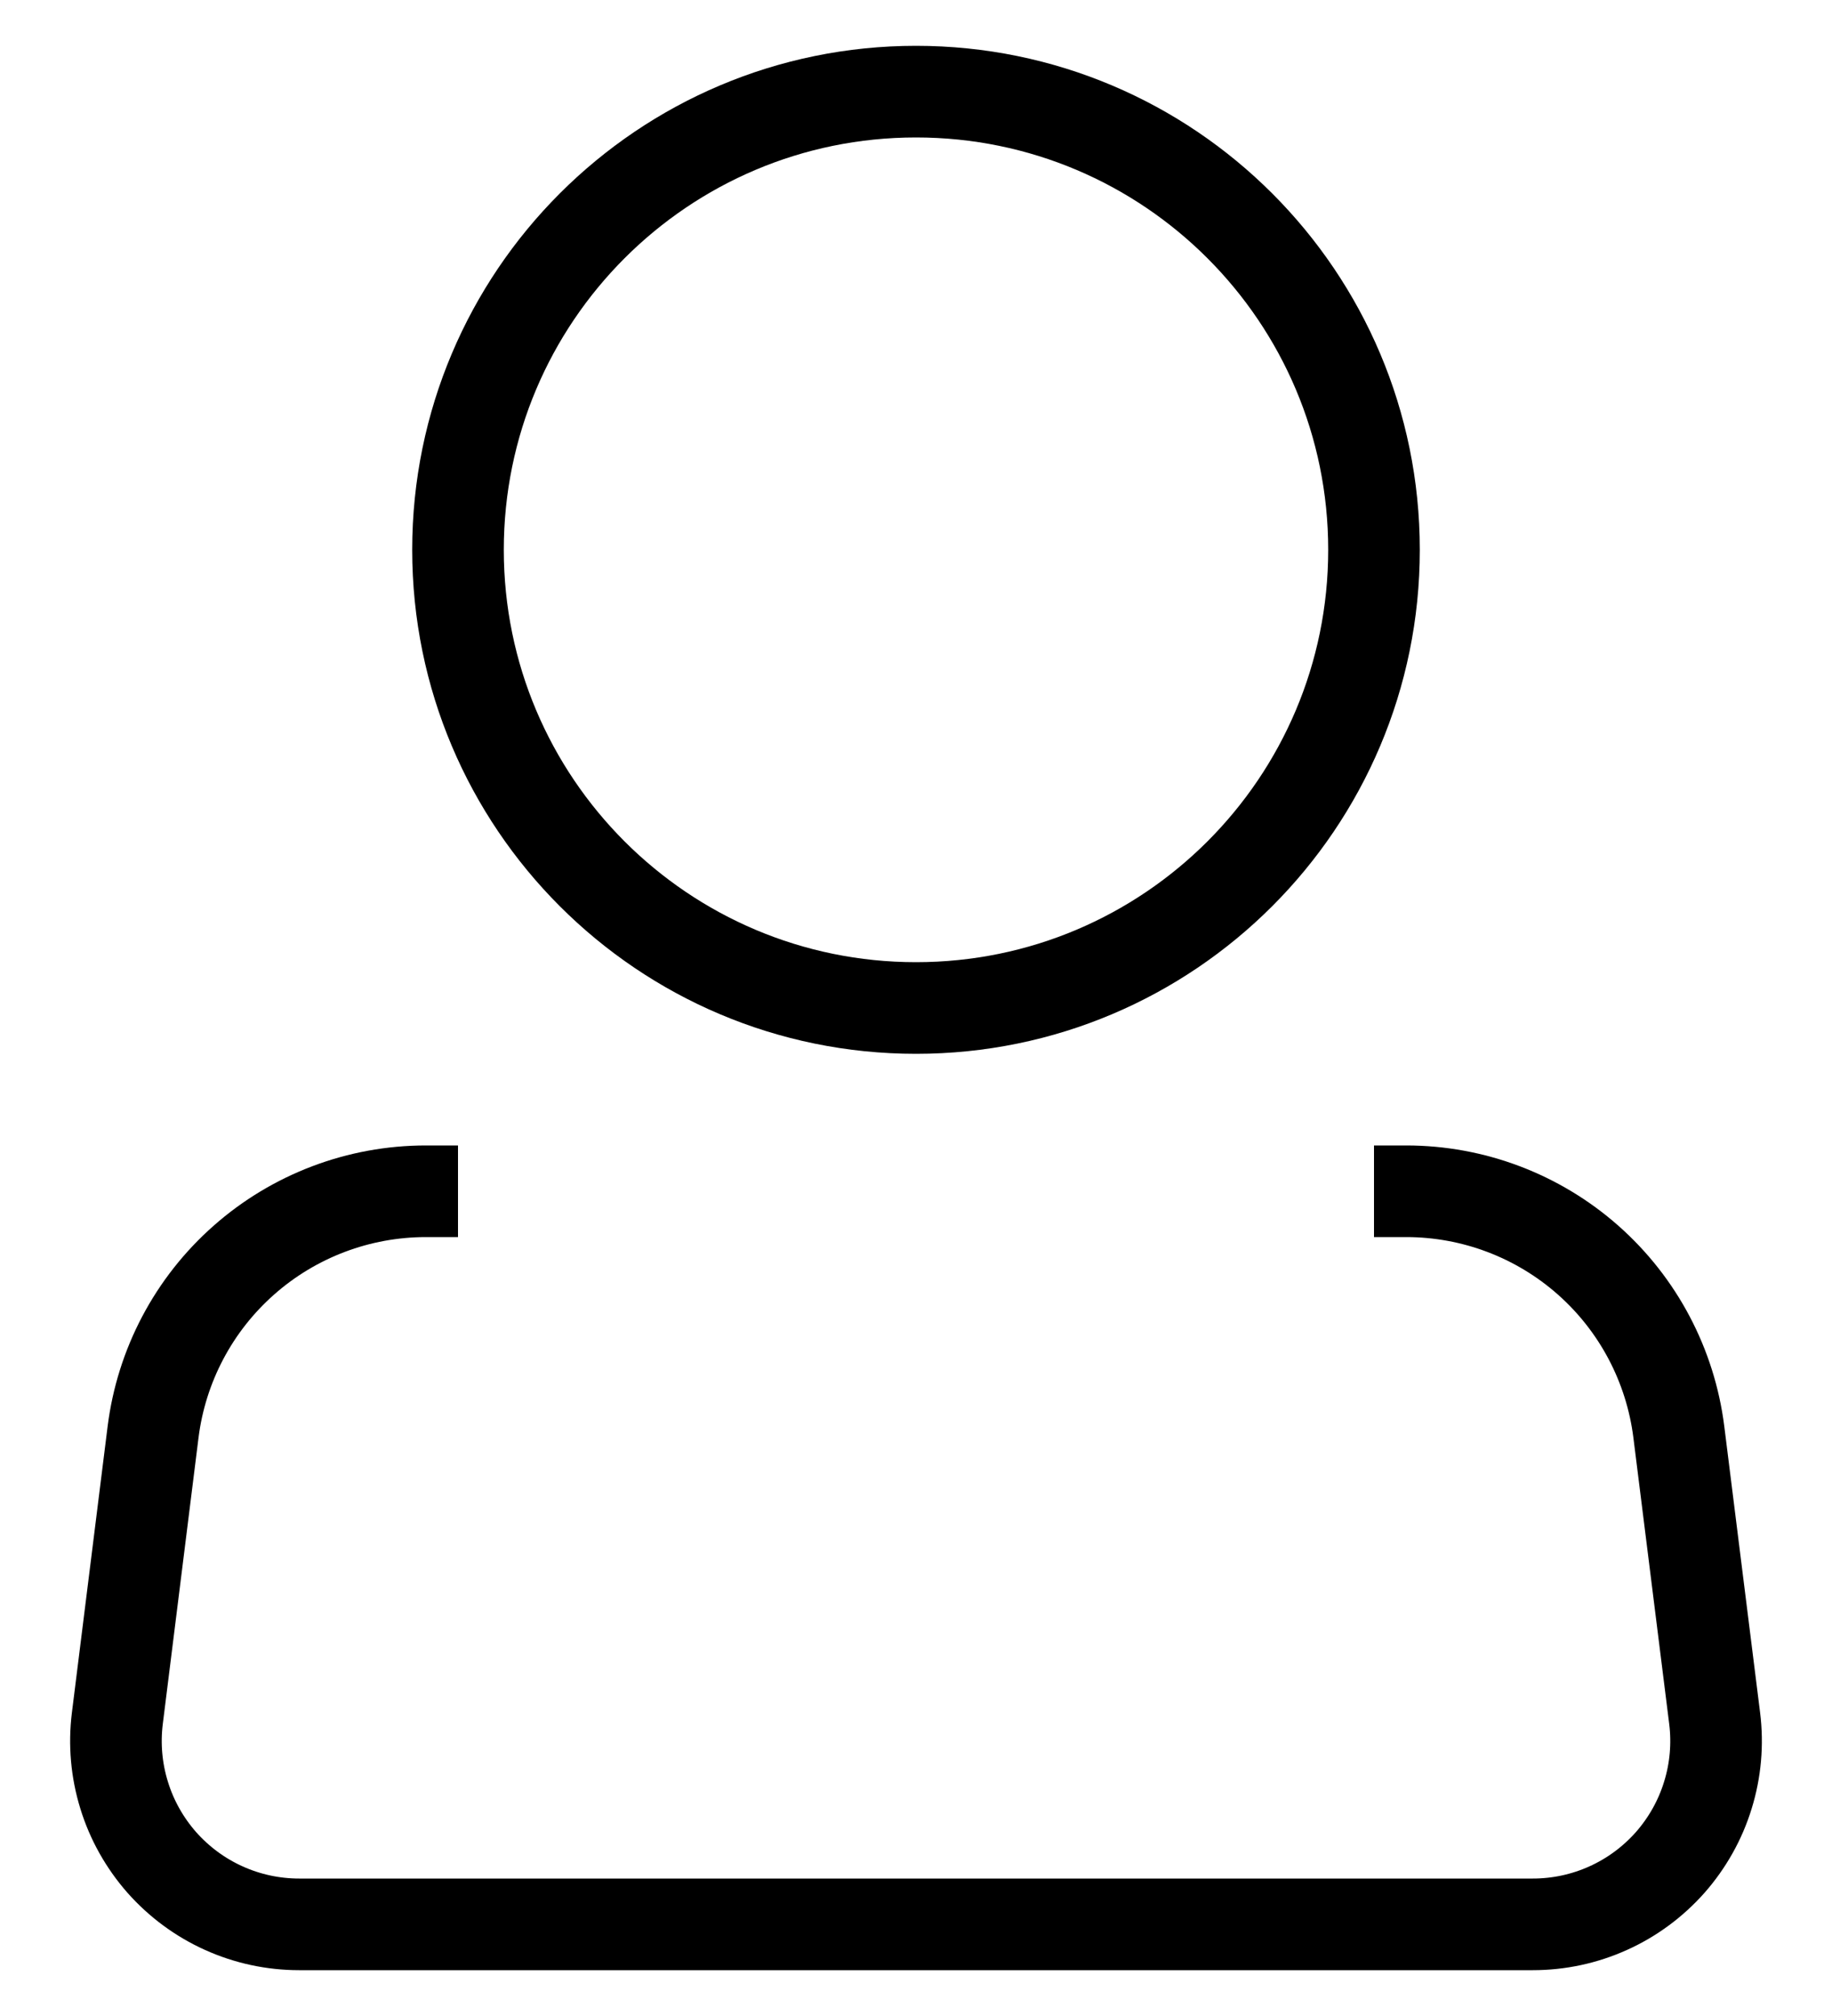  <svg
      width="20"
      height="22"
      viewBox="0 0 20 22"
      fill="none"
      xmlns="http://www.w3.org/2000/svg">
      <path
        d="M10 11C12.761 11 15 8.761 15 6C15 3.239 12.761 1 10 1C7.239 1 5 3.239 5 6C5 8.761 7.239 11 10 11Z"
        stroke="currentColor"
        strokeWidth="1.5"
      />
      <path
        d="M15 13H15.352C16.083 13 16.789 13.267 17.337 13.751C17.885 14.235 18.237 14.903 18.328 15.628L18.719 18.752C18.754 19.033 18.729 19.319 18.645 19.59C18.562 19.861 18.421 20.111 18.234 20.324C18.046 20.536 17.815 20.707 17.557 20.823C17.298 20.94 17.018 21 16.734 21H3.266C2.982 21 2.702 20.94 2.443 20.823C2.185 20.707 1.954 20.536 1.766 20.324C1.579 20.111 1.438 19.861 1.355 19.59C1.271 19.319 1.246 19.033 1.281 18.752L1.671 15.628C1.762 14.902 2.114 14.235 2.663 13.751C3.211 13.267 3.918 13 4.649 13H5"
        stroke="currentColor"
        strokeWidth="1.5"
        strokeLinecap="round"
        strokeLinejoin="round"
      />
    </svg>